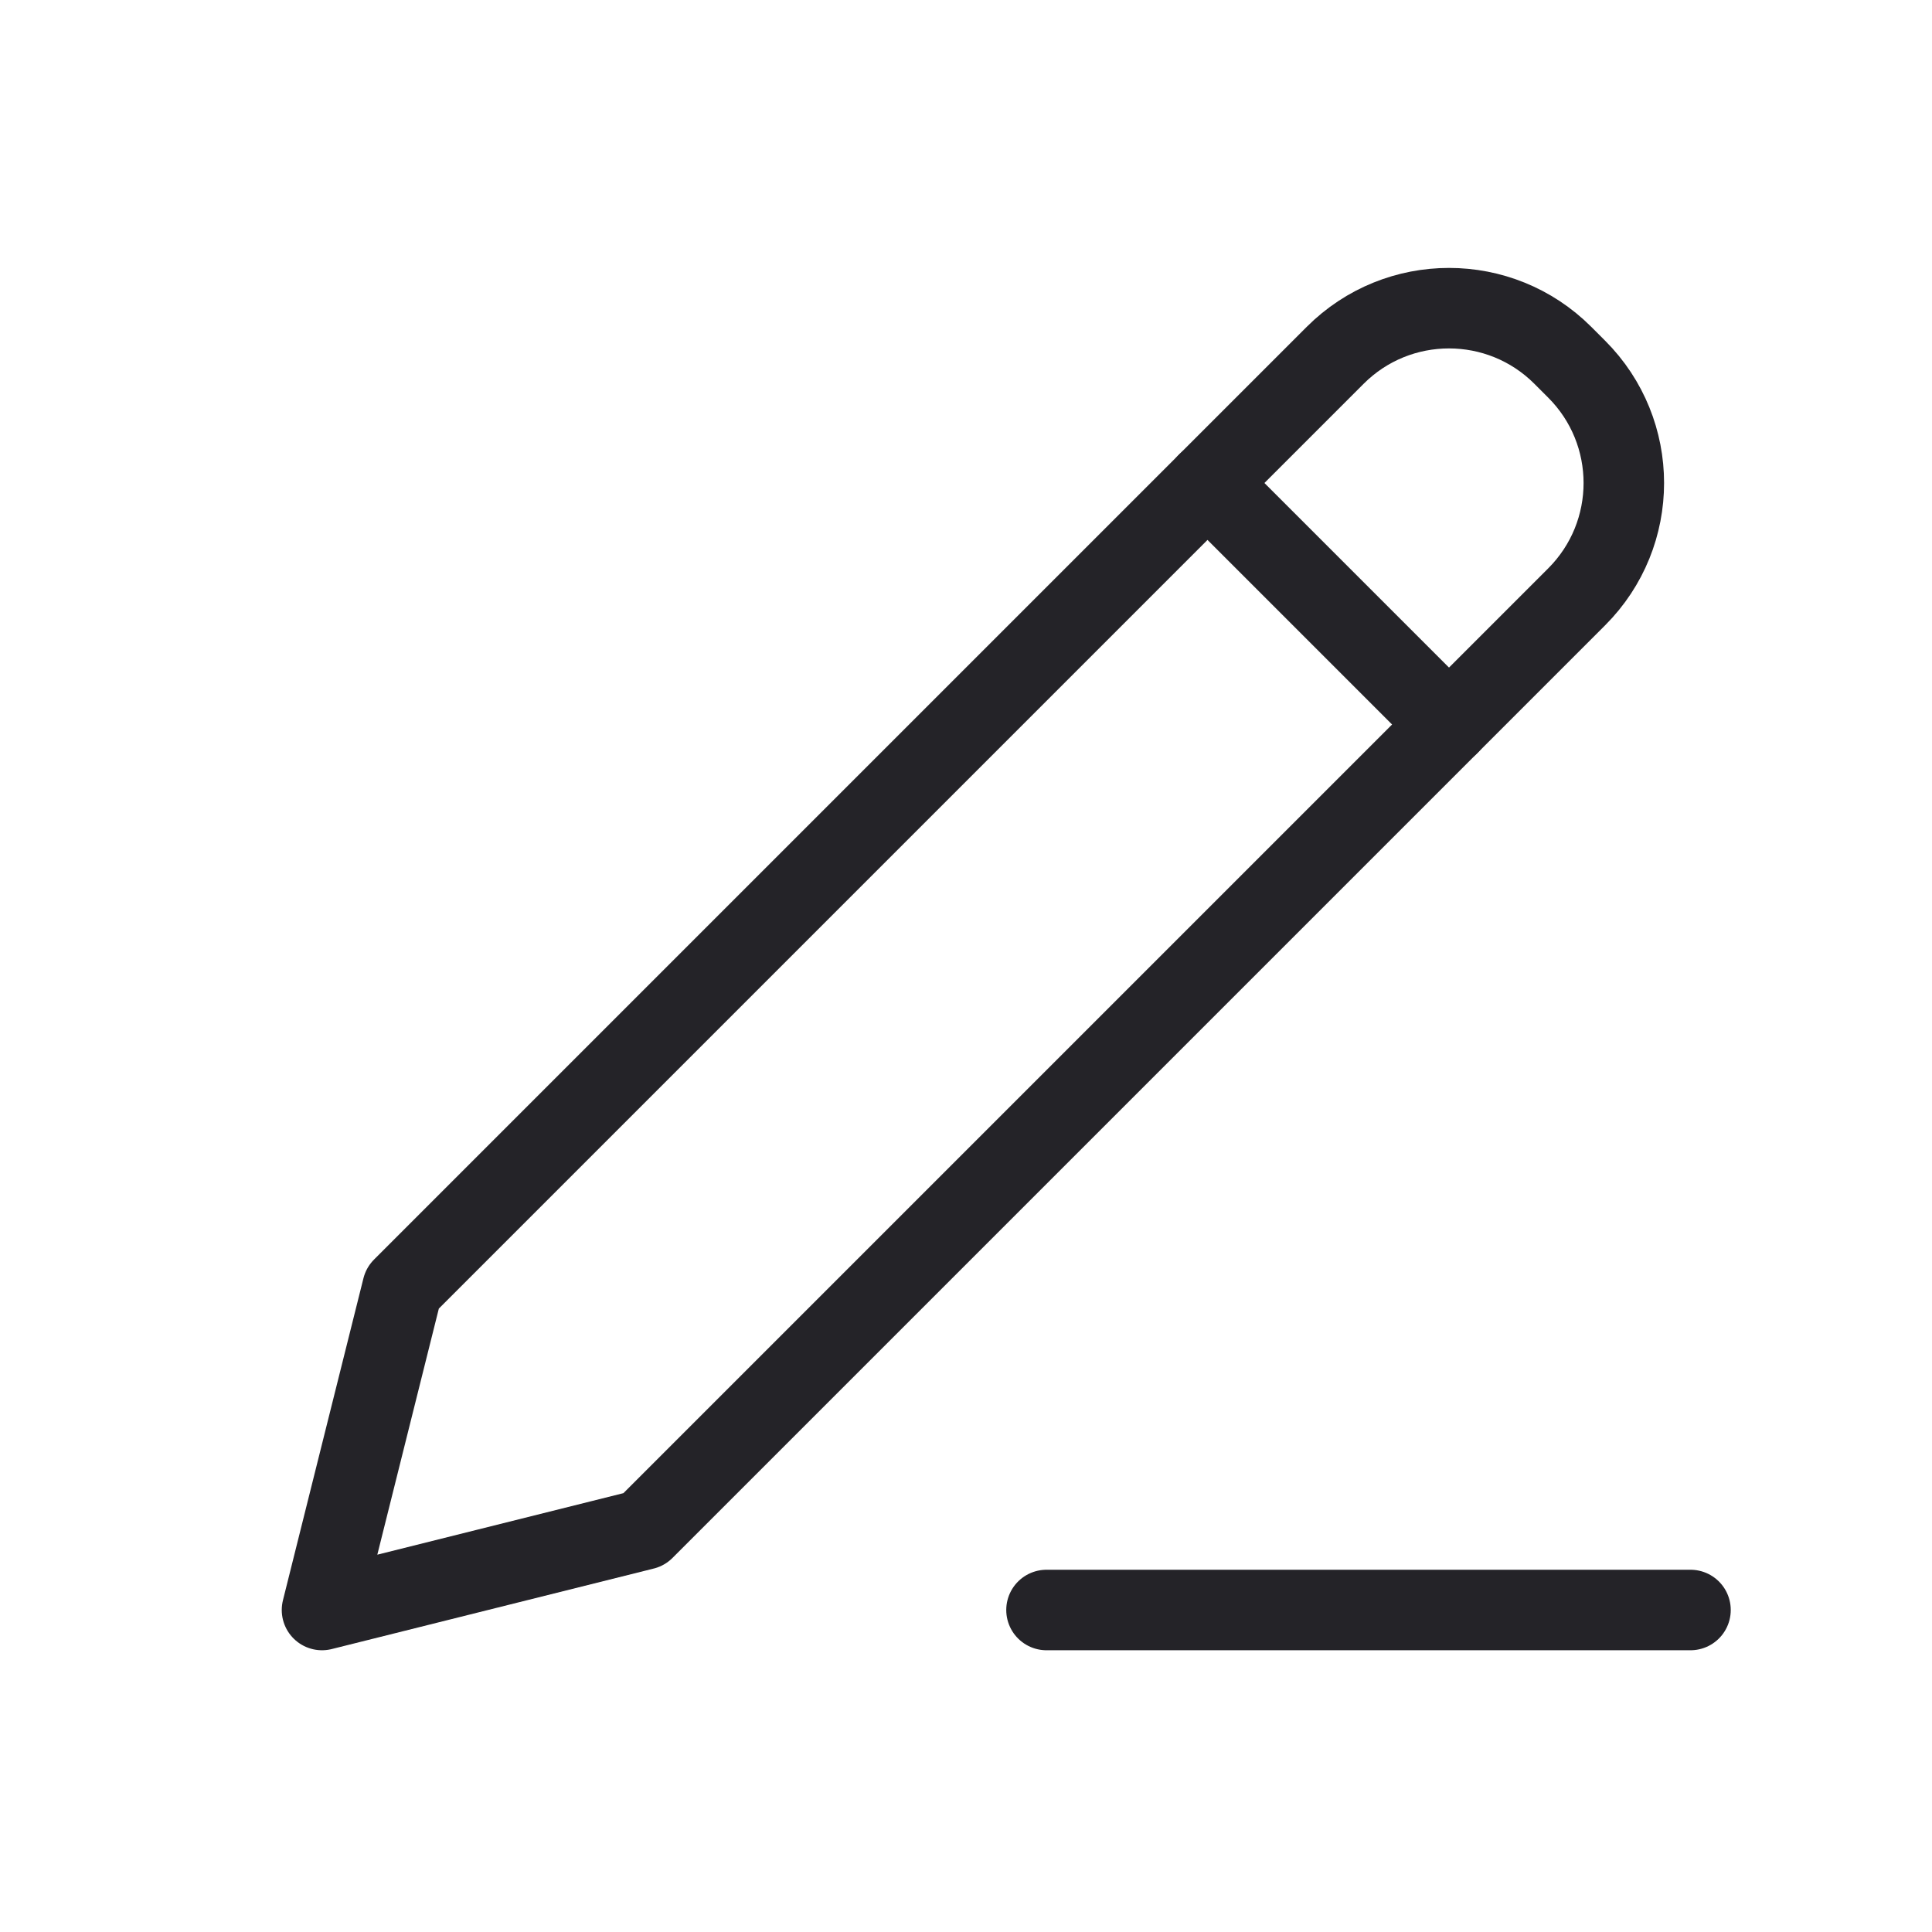 <svg width="24" height="24" viewBox="0 0 24 24" fill="none" xmlns="http://www.w3.org/2000/svg">
<path d="M5 16L4 20L8 19L19.586 7.414C20.367 6.633 20.367 5.367 19.586 4.586L19.414 4.414C18.633 3.633 17.367 3.633 16.586 4.414L5 16Z" stroke="#242328" stroke-linecap="round" stroke-linejoin="round"/>
<path d="M15 6L18 9" stroke="#242328" stroke-linecap="round" stroke-linejoin="round"/>
<path d="M13 20H21" stroke="#242328" stroke-linecap="round" stroke-linejoin="round"/>
</svg>
